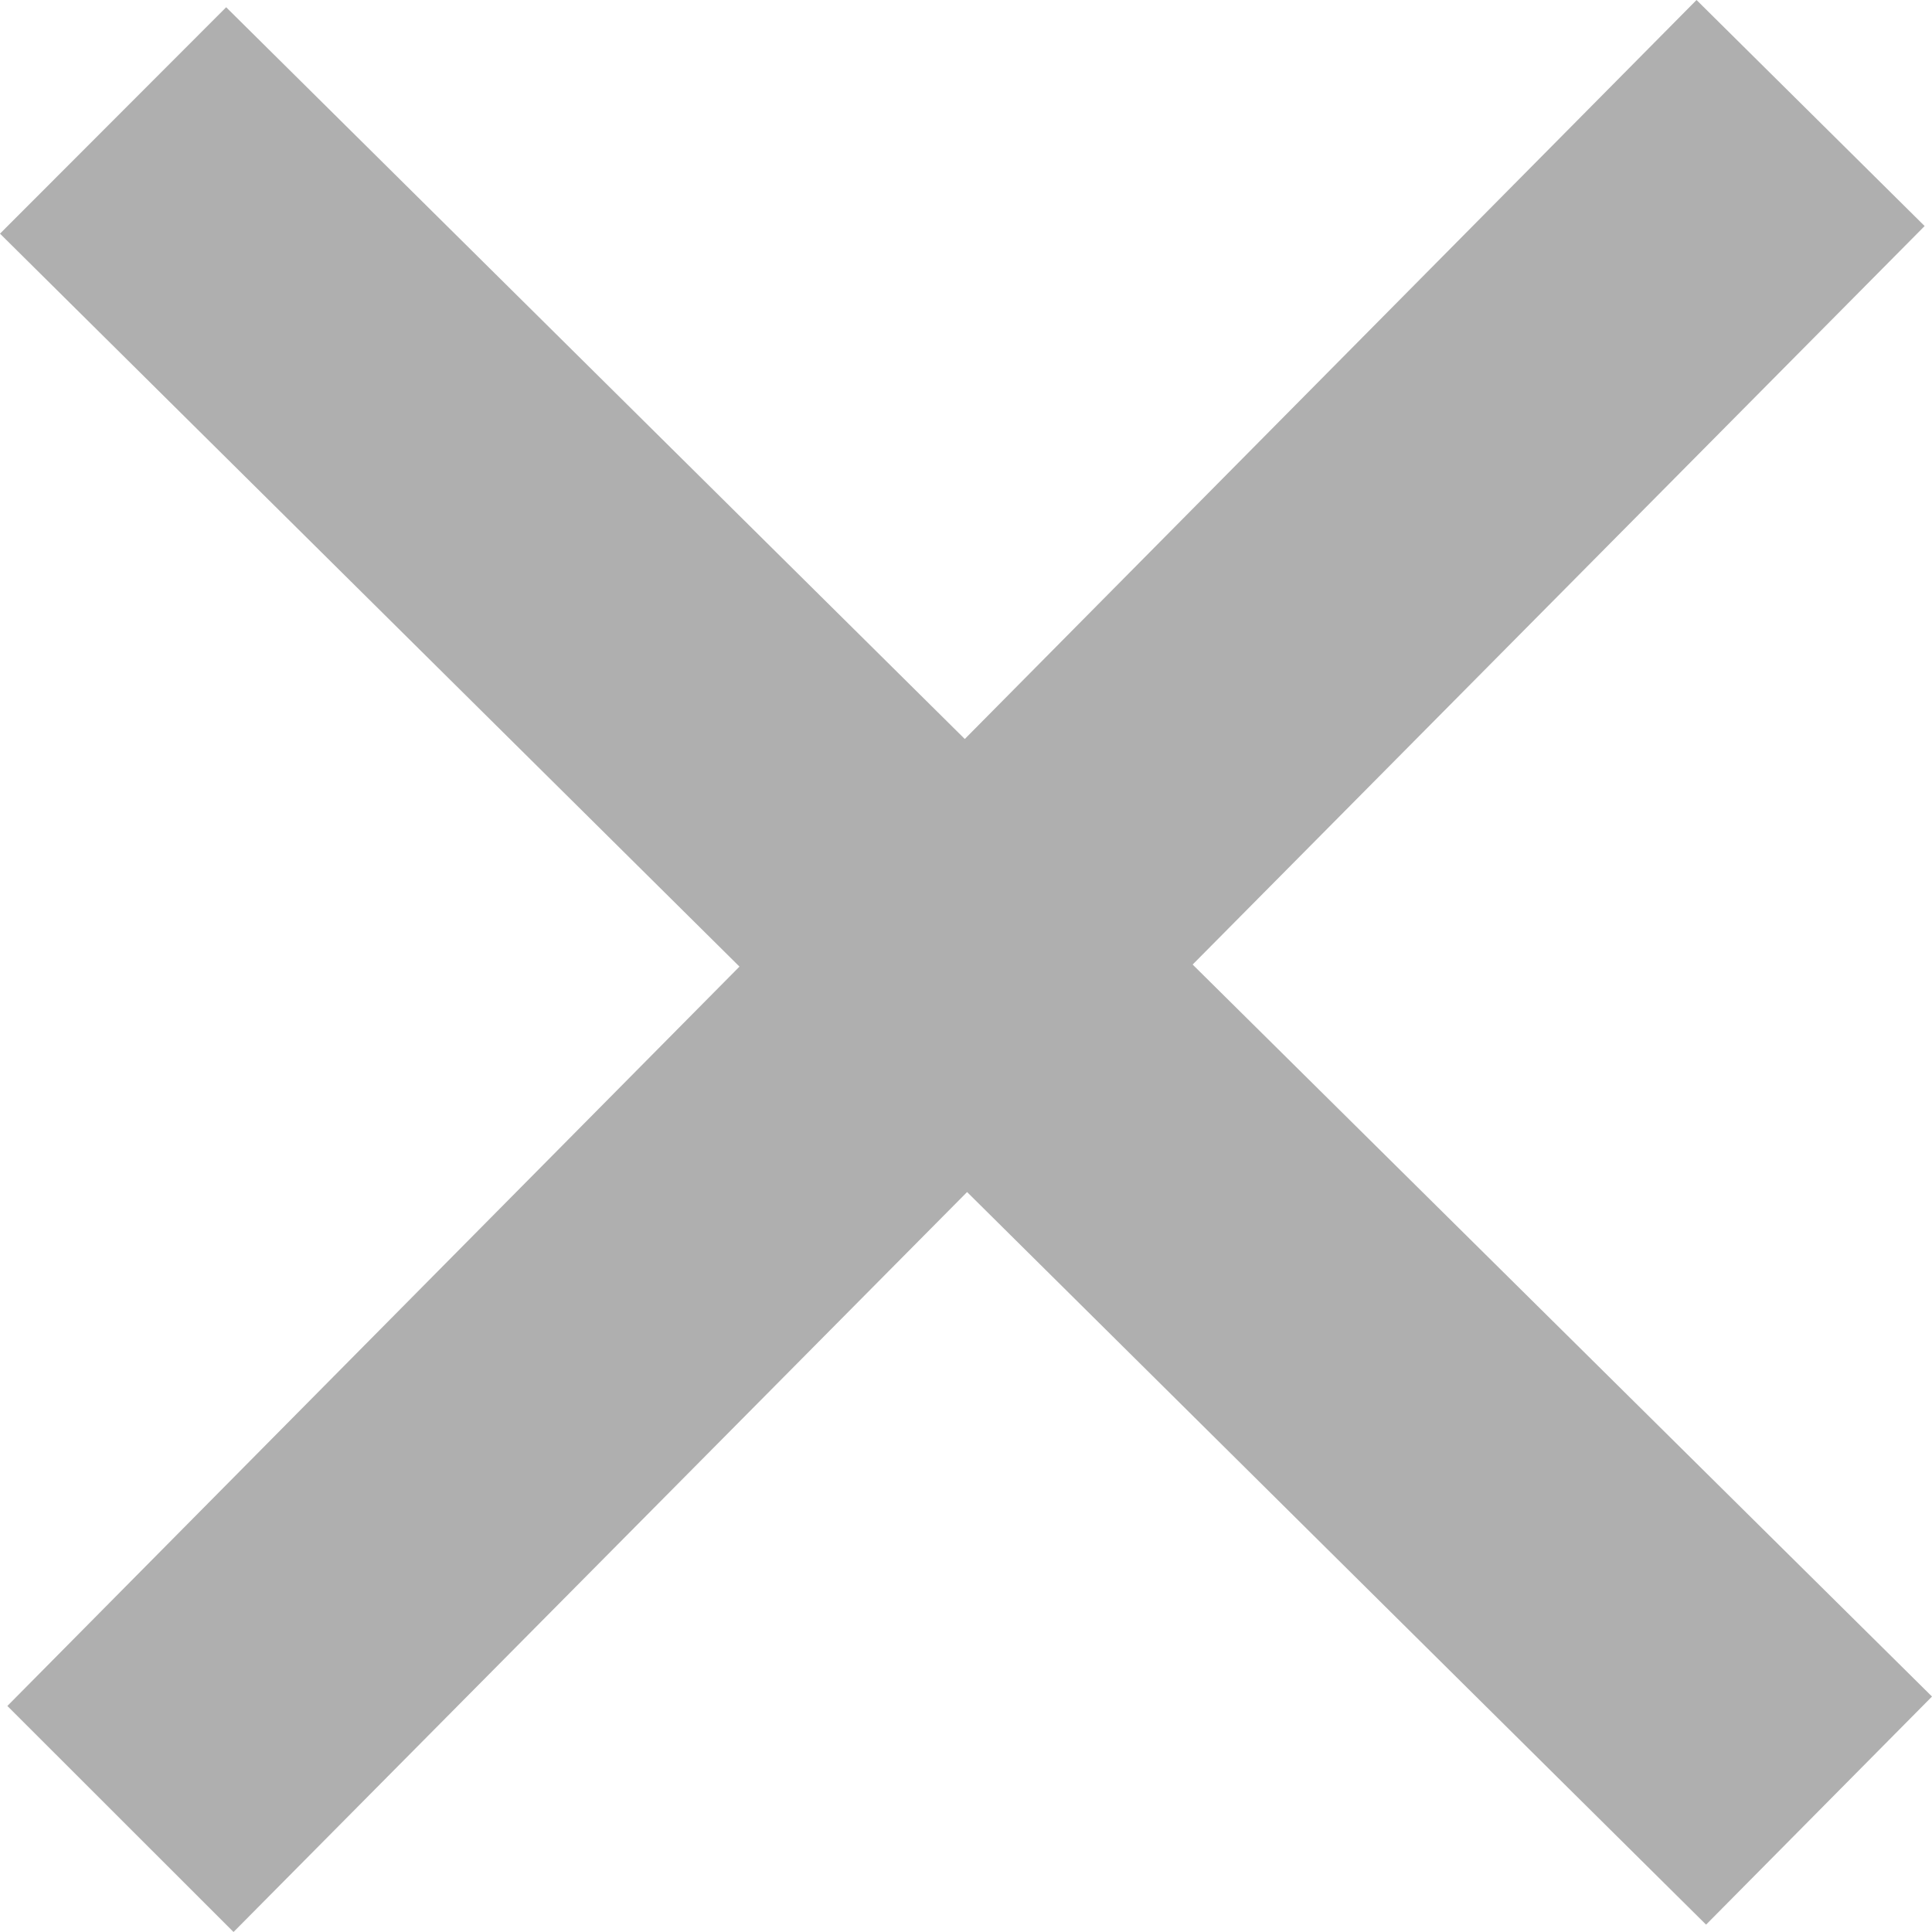 <svg xmlns="http://www.w3.org/2000/svg" width="16" height="16" viewBox="0 0 16 16">
    <path fill="#AFAFAF" fill-rule="nonzero" d="M16 14.05L9.877 7.988l6.062-6.116L14.05 0 7.99 6.12 1.873.06 0 1.935l6.124 6.07-6.063 6.123L1.934 16l6.075-6.128 6.12 6.067z"/>
</svg>

